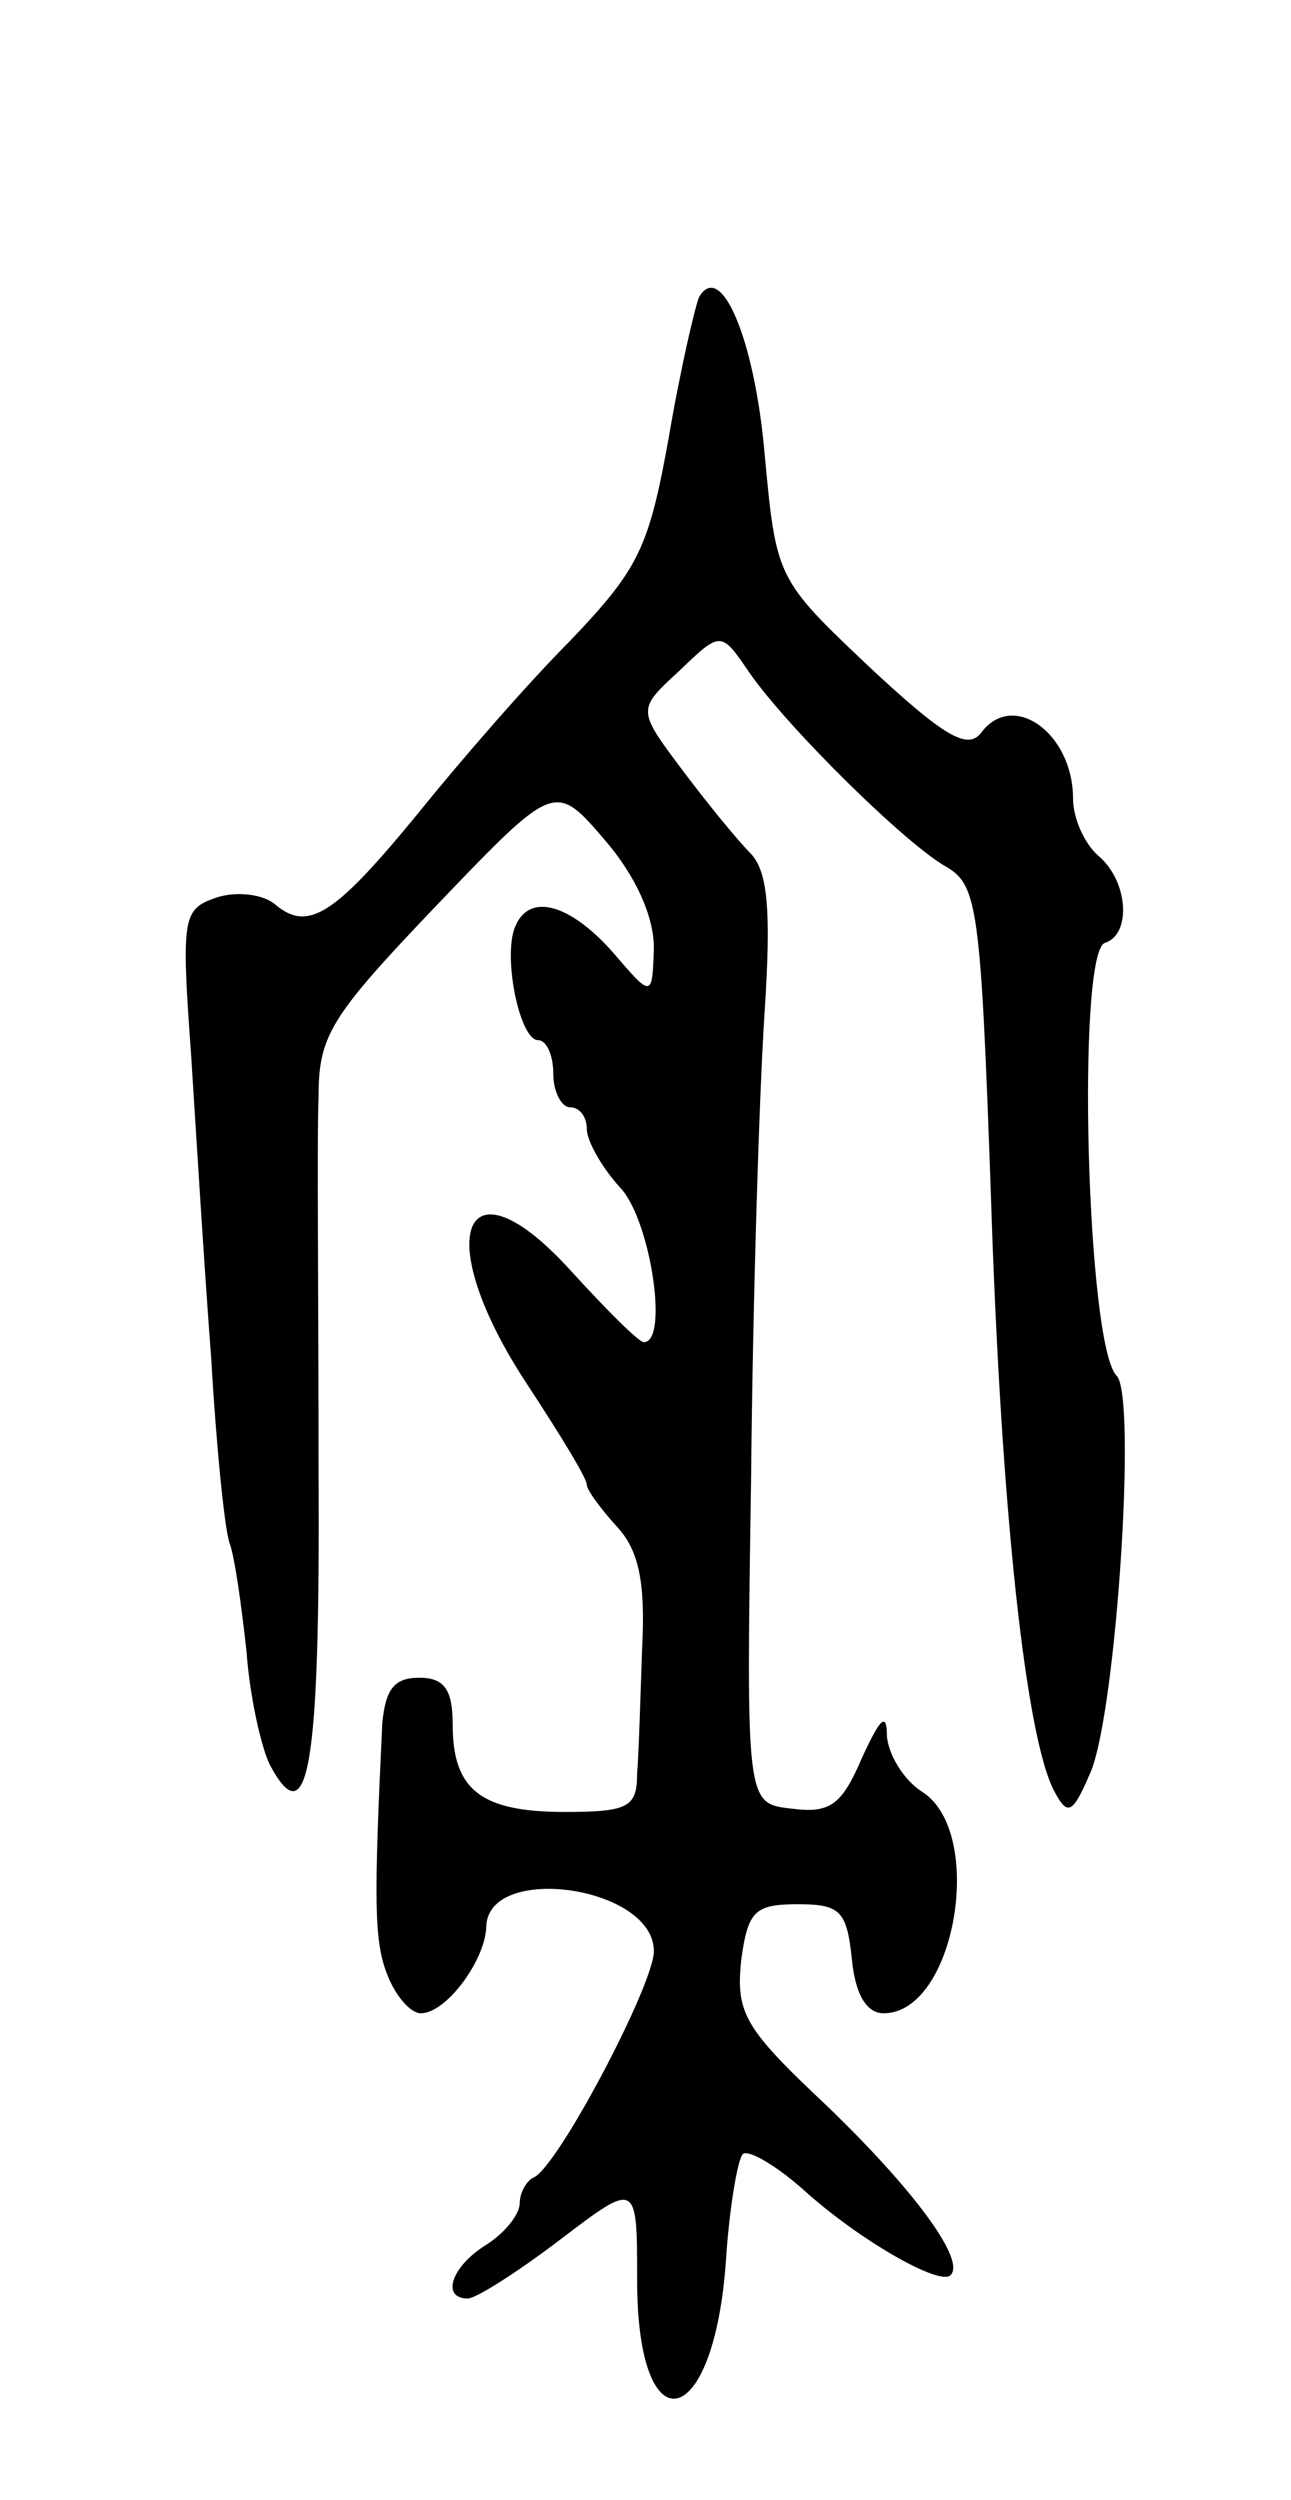<svg version="1.0" xmlns="http://www.w3.org/2000/svg"
 width="77pt" height="149pt" viewBox="0 0 77 149"
 preserveAspectRatio="xMidYMid meet">
<g transform="translate(0,149) scale(0.1,-0.1)"
fill="#000000" stroke="none">
<path d="M417 1313 c-2 -4 -11 -42 -18 -83 -12 -67 -18 -79 -59 -122 -25 -25
-65 -71 -90 -102 -50 -61 -66 -72 -86 -55 -7 6 -23 8 -35 4 -20 -7 -21 -11
-15 -94 3 -47 8 -129 12 -181 3 -52 8 -102 11 -110 3 -8 7 -37 10 -64 2 -28 9
-58 14 -68 23 -43 30 -1 29 175 0 100 -1 201 0 223 0 37 7 48 71 115 70 73 70
73 100 38 18 -21 29 -45 29 -64 -1 -30 -1 -30 -25 -2 -26 29 -50 35 -58 14 -7
-18 3 -67 14 -67 5 0 9 -9 9 -20 0 -11 5 -20 10 -20 6 0 10 -6 10 -13 0 -7 9
-23 20 -35 18 -19 29 -92 14 -92 -3 0 -22 19 -43 42 -65 72 -85 21 -26 -68 19
-29 35 -55 35 -59 0 -3 8 -14 18 -25 13 -14 17 -33 15 -72 -1 -29 -2 -63 -3
-75 0 -20 -5 -23 -43 -23 -50 0 -67 13 -67 52 0 21 -5 28 -20 28 -15 0 -20 -7
-22 -27 -5 -106 -5 -130 3 -150 5 -13 14 -23 20 -23 15 0 38 31 39 51 0 39
100 25 100 -14 0 -20 -58 -130 -72 -135 -4 -2 -8 -9 -8 -15 0 -7 -9 -18 -20
-25 -21 -13 -27 -32 -11 -32 5 0 30 16 55 35 46 35 46 35 46 -24 0 -101 46
-91 53 12 2 31 7 60 10 63 3 3 19 -6 36 -21 33 -30 82 -58 88 -51 9 9 -22 51
-74 101 -49 46 -54 55 -51 86 4 30 8 34 34 34 25 0 29 -4 32 -32 2 -22 9 -33
19 -33 43 0 61 108 23 132 -11 7 -20 22 -21 33 0 15 -4 11 -15 -13 -12 -28
-19 -33 -42 -30 -27 3 -27 3 -24 198 1 107 5 231 8 276 4 61 2 84 -8 95 -8 8
-26 30 -41 50 -27 36 -27 36 -2 59 25 24 25 24 42 -1 23 -33 94 -103 118 -116
18 -11 20 -25 26 -195 6 -189 21 -325 38 -356 8 -15 11 -13 22 13 15 39 27
223 15 235 -18 18 -24 252 -7 258 16 5 14 37 -4 52 -8 7 -15 22 -15 34 0 39
-36 65 -55 39 -8 -10 -22 -2 -66 39 -56 53 -56 53 -63 128 -6 68 -26 115 -39
93z"/>
</g>
</svg>
